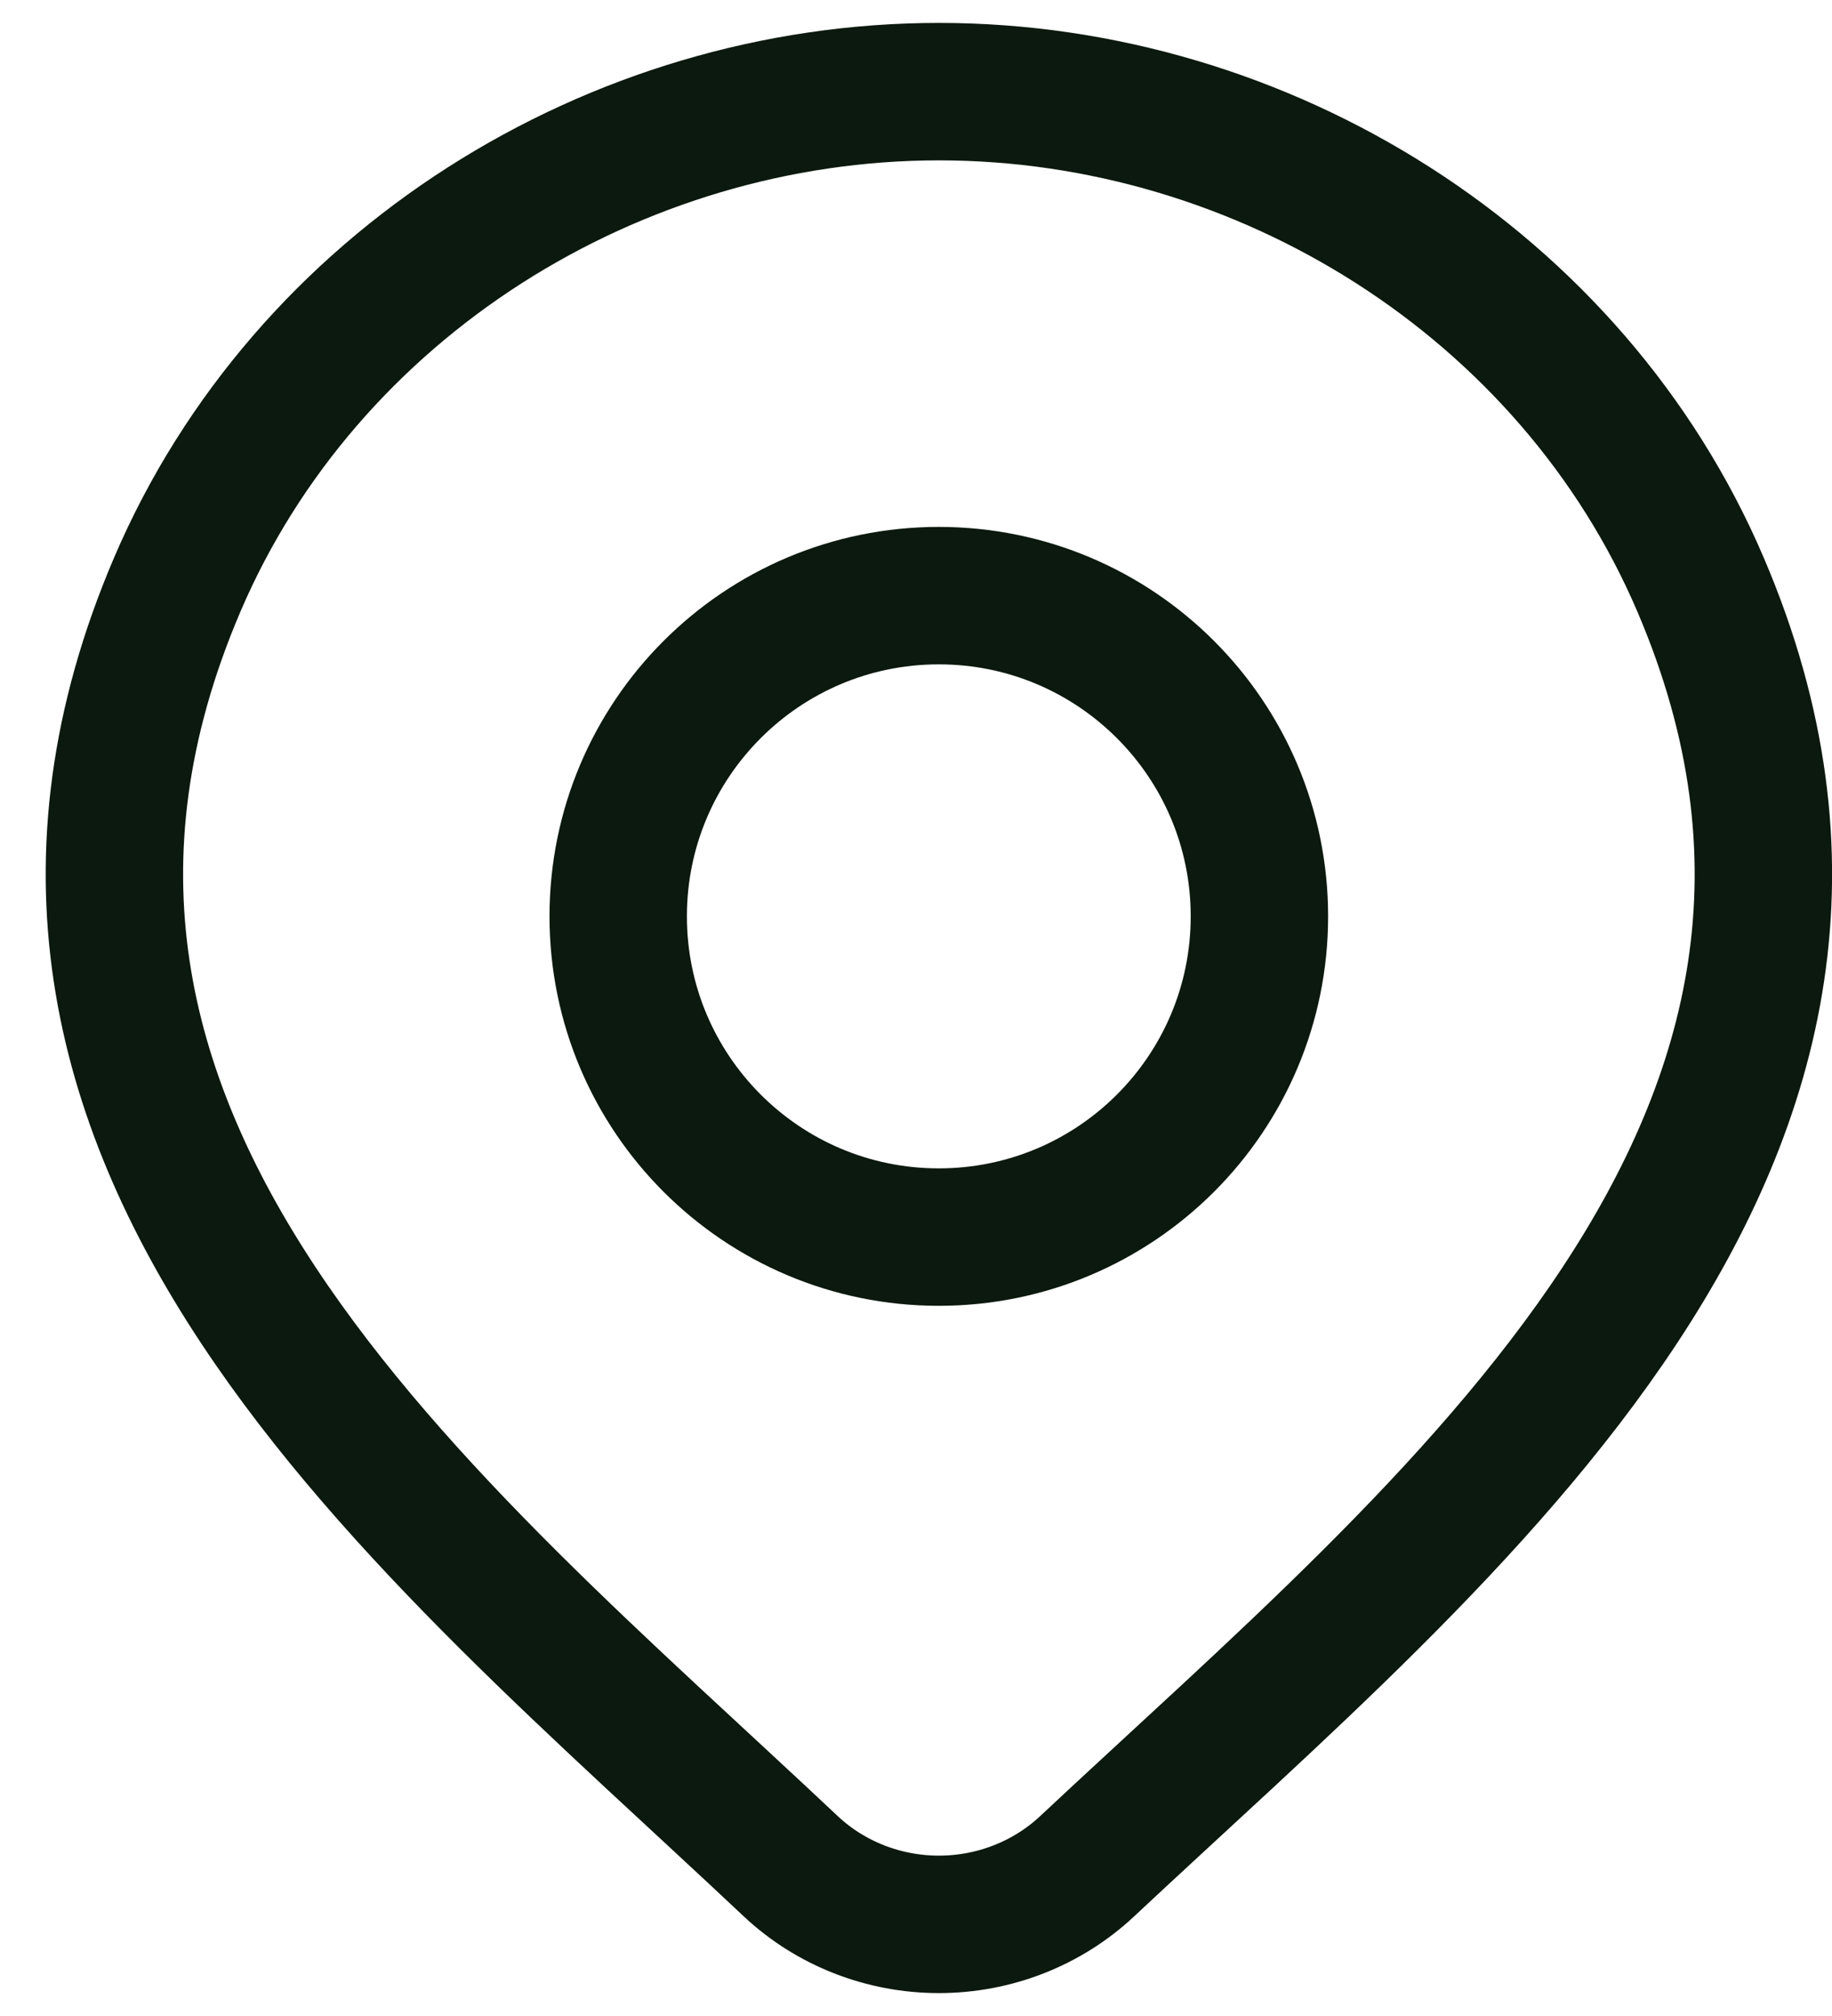 <svg width="20" height="22" viewBox="0 0 20 22" fill="none" xmlns="http://www.w3.org/2000/svg">
<path d="M11.867 20.367C11.433 20.773 10.853 21 10.25 21C9.647 21 9.067 20.773 8.634 20.367C4.662 16.626 -0.66 12.447 1.935 6.38C3.339 3.099 6.707 1 10.25 1C13.793 1 17.162 3.099 18.565 6.38C21.157 12.439 15.848 16.639 11.867 20.367Z" stroke="#0C190E" stroke-width="1.5"/>
<path d="M13.749 10C13.749 11.933 12.182 13.5 10.249 13.5C8.316 13.5 6.749 11.933 6.749 10C6.749 8.067 8.316 6.5 10.249 6.5C12.182 6.5 13.749 8.067 13.749 10Z" stroke="#0C190E" stroke-width="1.5"/>
</svg>
